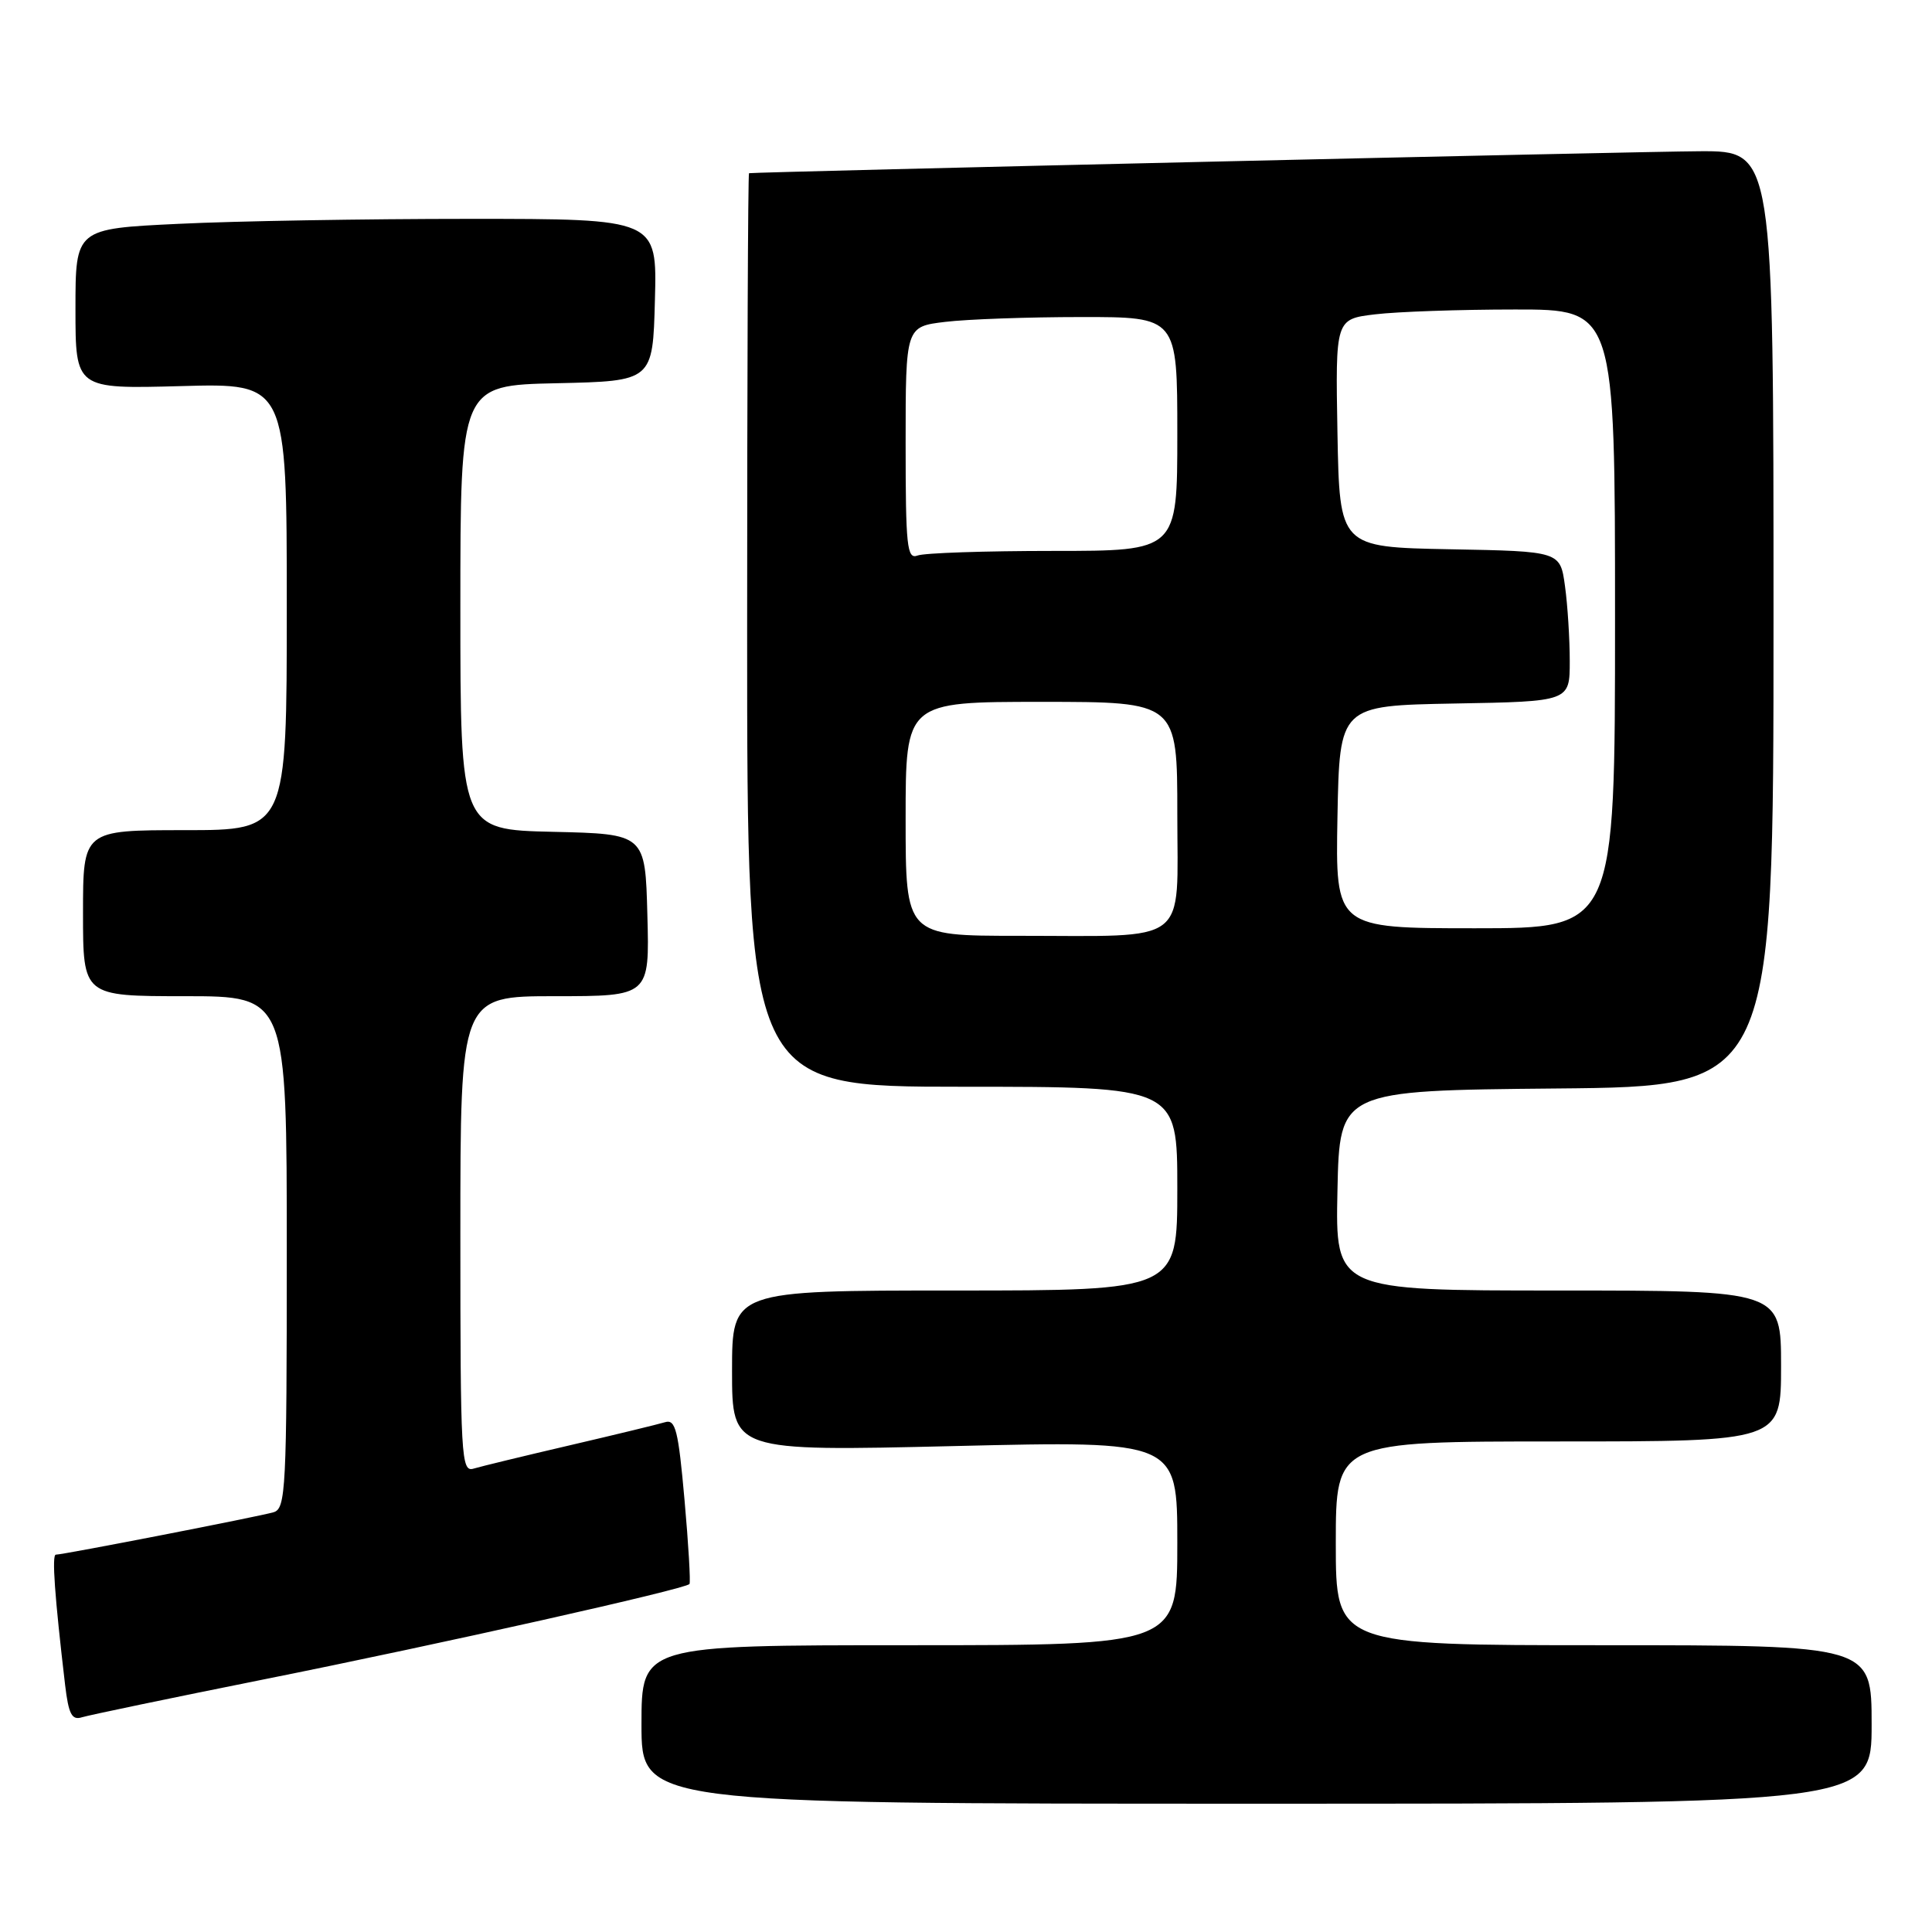 <?xml version="1.0" encoding="UTF-8" standalone="no"?>
<!DOCTYPE svg PUBLIC "-//W3C//DTD SVG 1.1//EN" "http://www.w3.org/Graphics/SVG/1.1/DTD/svg11.dtd" >
<svg xmlns="http://www.w3.org/2000/svg" xmlns:xlink="http://www.w3.org/1999/xlink" version="1.1" viewBox="0 0 256 256">
 <g >
 <path fill="currentColor"
d=" M 248.00 228.50 C 248.00 218.00 248.00 218.00 212.50 218.00 C 177.00 218.00 177.00 218.00 177.00 204.50 C 177.00 191.00 177.00 191.00 206.50 191.00 C 236.00 191.00 236.00 191.00 236.00 181.00 C 236.00 171.00 236.00 171.00 206.47 171.00 C 176.94 171.00 176.94 171.00 177.22 157.75 C 177.50 144.50 177.50 144.50 206.25 144.23 C 235.00 143.97 235.00 143.97 235.00 81.98 C 235.00 20.00 235.00 20.00 225.25 20.04 C 217.35 20.07 100.12 22.78 99.25 22.95 C 99.11 22.98 99.00 50.22 99.00 83.50 C 99.00 144.00 99.00 144.00 127.50 144.00 C 156.00 144.00 156.00 144.00 156.00 157.50 C 156.00 171.00 156.00 171.00 126.50 171.00 C 97.00 171.00 97.00 171.00 97.00 181.66 C 97.00 192.31 97.00 192.31 126.50 191.61 C 156.00 190.91 156.00 190.91 156.00 204.45 C 156.00 218.00 156.00 218.00 120.50 218.00 C 85.00 218.00 85.00 218.00 85.00 228.50 C 85.00 239.00 85.00 239.00 166.50 239.00 C 248.00 239.00 248.00 239.00 248.00 228.50 Z  M 35.00 222.52 C 58.43 217.83 90.83 210.56 91.36 209.89 C 91.52 209.68 91.23 204.65 90.70 198.72 C 89.88 189.50 89.51 188.02 88.12 188.45 C 87.23 188.72 81.55 190.10 75.50 191.51 C 69.45 192.92 63.71 194.31 62.75 194.60 C 61.11 195.10 61.00 193.17 61.00 163.57 C 61.00 132.00 61.00 132.00 73.53 132.00 C 86.07 132.00 86.07 132.00 85.78 121.25 C 85.50 110.50 85.50 110.50 73.25 110.22 C 61.00 109.94 61.00 109.94 61.00 80.50 C 61.00 51.06 61.00 51.06 73.75 50.78 C 86.50 50.50 86.50 50.50 86.78 39.75 C 87.07 29.00 87.07 29.00 62.19 29.00 C 48.51 29.00 31.17 29.29 23.66 29.66 C 10.00 30.31 10.00 30.31 10.00 40.93 C 10.00 51.54 10.00 51.54 24.00 51.16 C 38.00 50.77 38.00 50.77 38.00 80.39 C 38.00 110.00 38.00 110.00 24.50 110.00 C 11.00 110.00 11.00 110.00 11.00 121.00 C 11.00 132.00 11.00 132.00 24.50 132.00 C 38.00 132.00 38.00 132.00 38.00 165.93 C 38.00 197.39 37.87 199.90 36.25 200.38 C 34.37 200.94 8.38 206.00 7.40 206.00 C 6.85 206.00 7.24 211.47 8.63 223.29 C 9.09 227.14 9.52 227.97 10.85 227.55 C 11.76 227.27 22.62 225.00 35.00 222.52 Z  M 120.00 108.50 C 120.00 93.00 120.00 93.00 138.00 93.00 C 156.00 93.00 156.00 93.00 156.00 107.88 C 156.00 125.45 157.90 124.00 134.88 124.00 C 120.00 124.00 120.00 124.00 120.00 108.50 Z  M 177.22 108.25 C 177.50 93.50 177.50 93.50 192.75 93.22 C 208.00 92.95 208.00 92.95 208.00 87.61 C 208.00 84.68 207.72 80.20 207.37 77.67 C 206.74 73.05 206.74 73.05 192.12 72.78 C 177.50 72.50 177.50 72.50 177.22 57.39 C 176.95 42.28 176.95 42.28 182.22 41.65 C 185.13 41.30 193.46 41.01 200.75 41.01 C 214.00 41.00 214.00 41.00 214.00 82.00 C 214.00 123.00 214.00 123.00 195.47 123.00 C 176.95 123.00 176.95 123.00 177.22 108.25 Z  M 120.00 58.75 C 120.00 43.28 120.00 43.28 125.25 42.65 C 128.14 42.30 136.24 42.01 143.25 42.01 C 156.00 42.00 156.00 42.00 156.00 57.50 C 156.00 73.00 156.00 73.00 139.58 73.00 C 130.55 73.00 122.45 73.27 121.58 73.61 C 120.18 74.14 120.00 72.44 120.00 58.75 Z "/>
</g>
</svg>